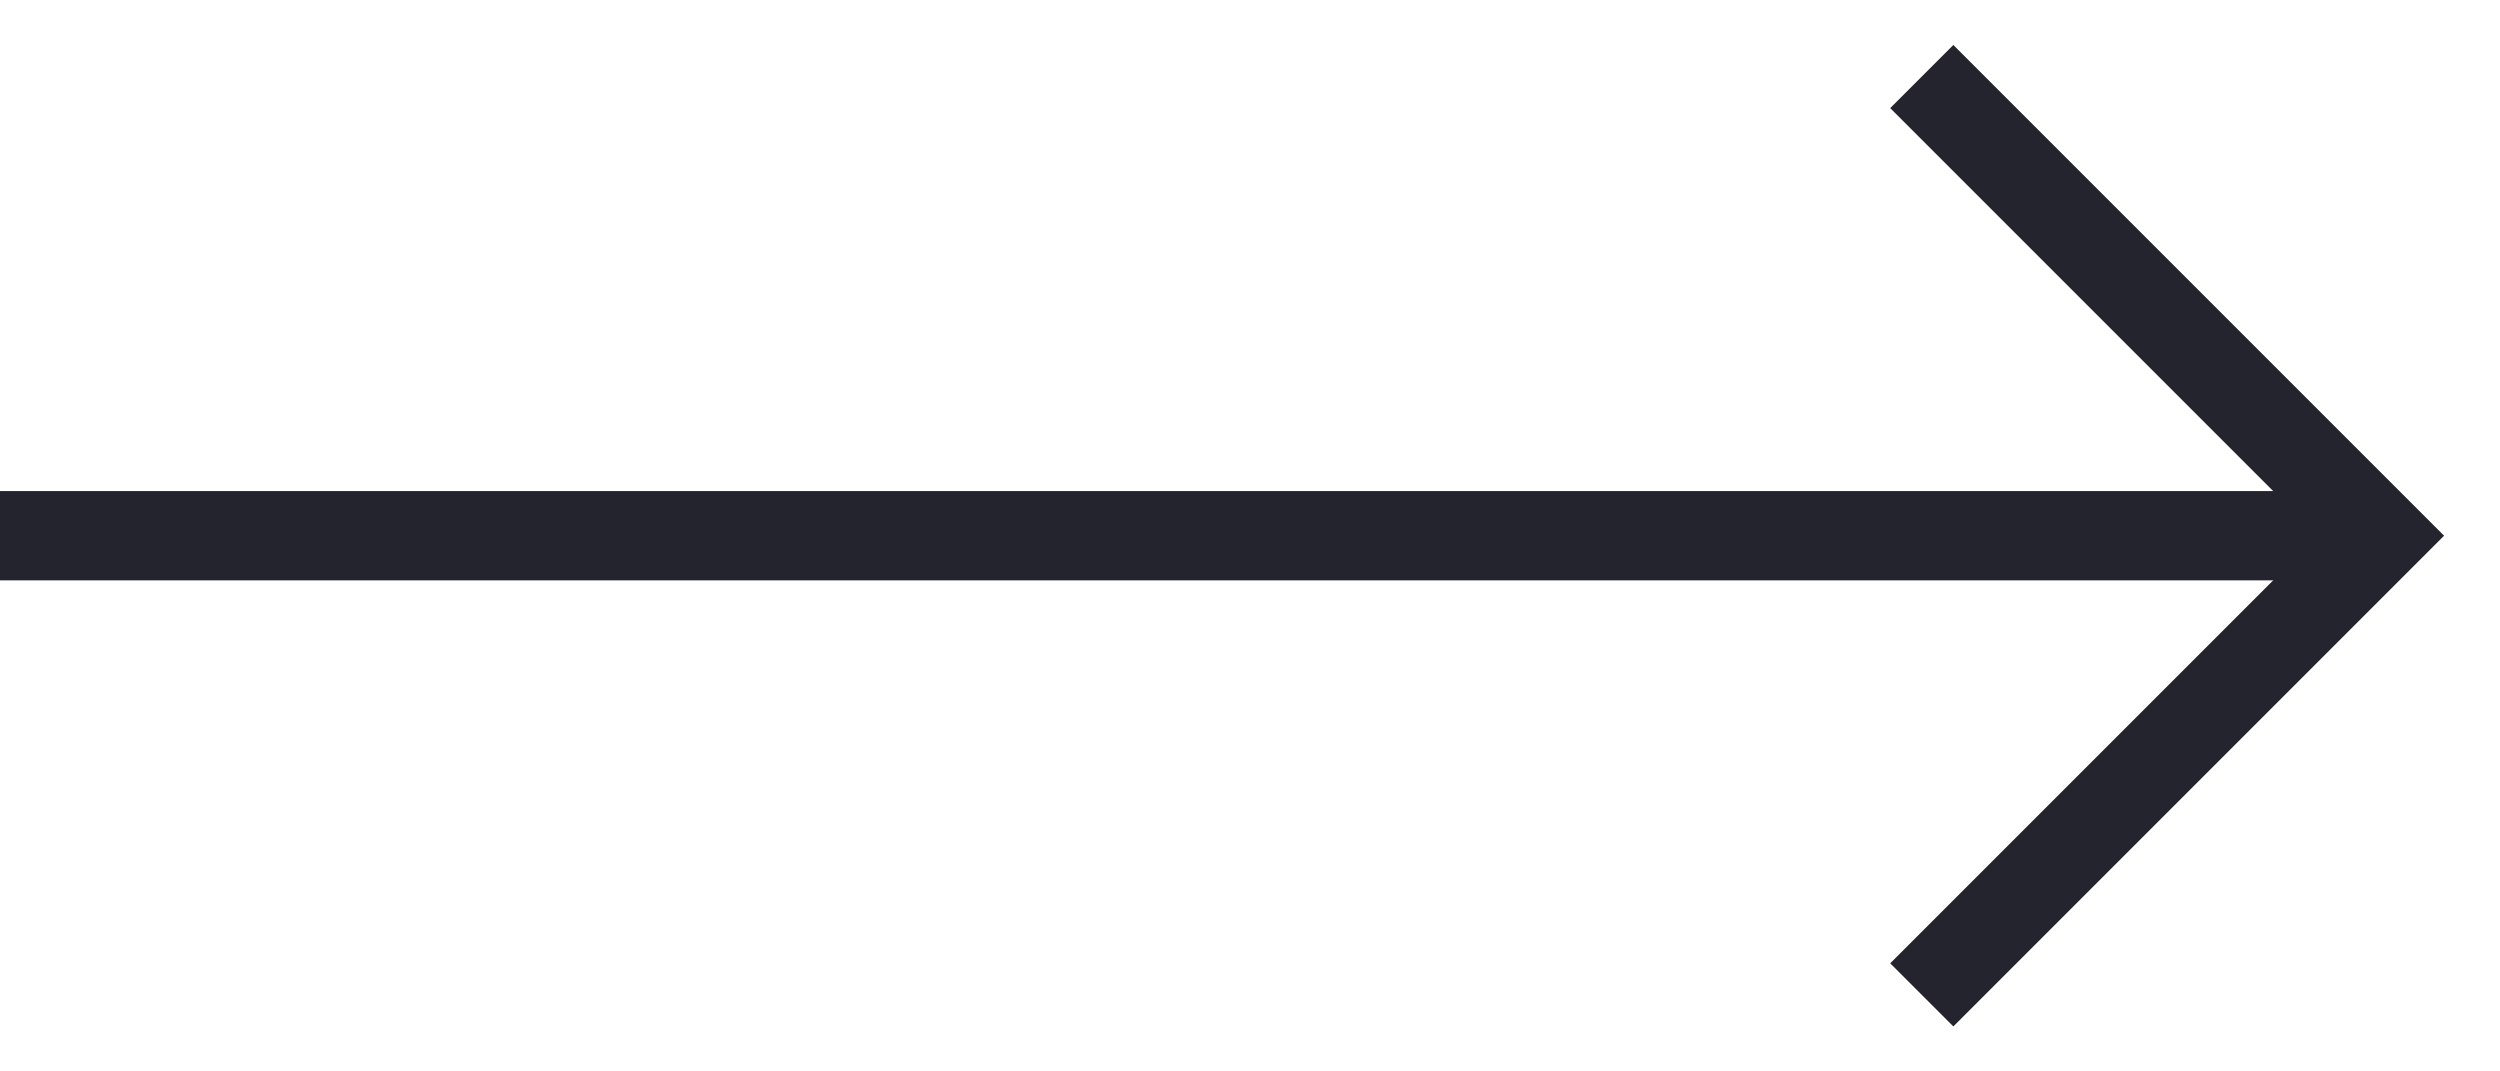 <svg width="42" height="18" viewBox="0 0 42 18" fill="none" xmlns="http://www.w3.org/2000/svg">
<path d="M0 9L40 9" stroke="#24242E" stroke-width="1.5"/>
<path d="M32.286 1.286L40 9L32.286 16.714" stroke="#24242E" stroke-width="1.5"/>
</svg>
